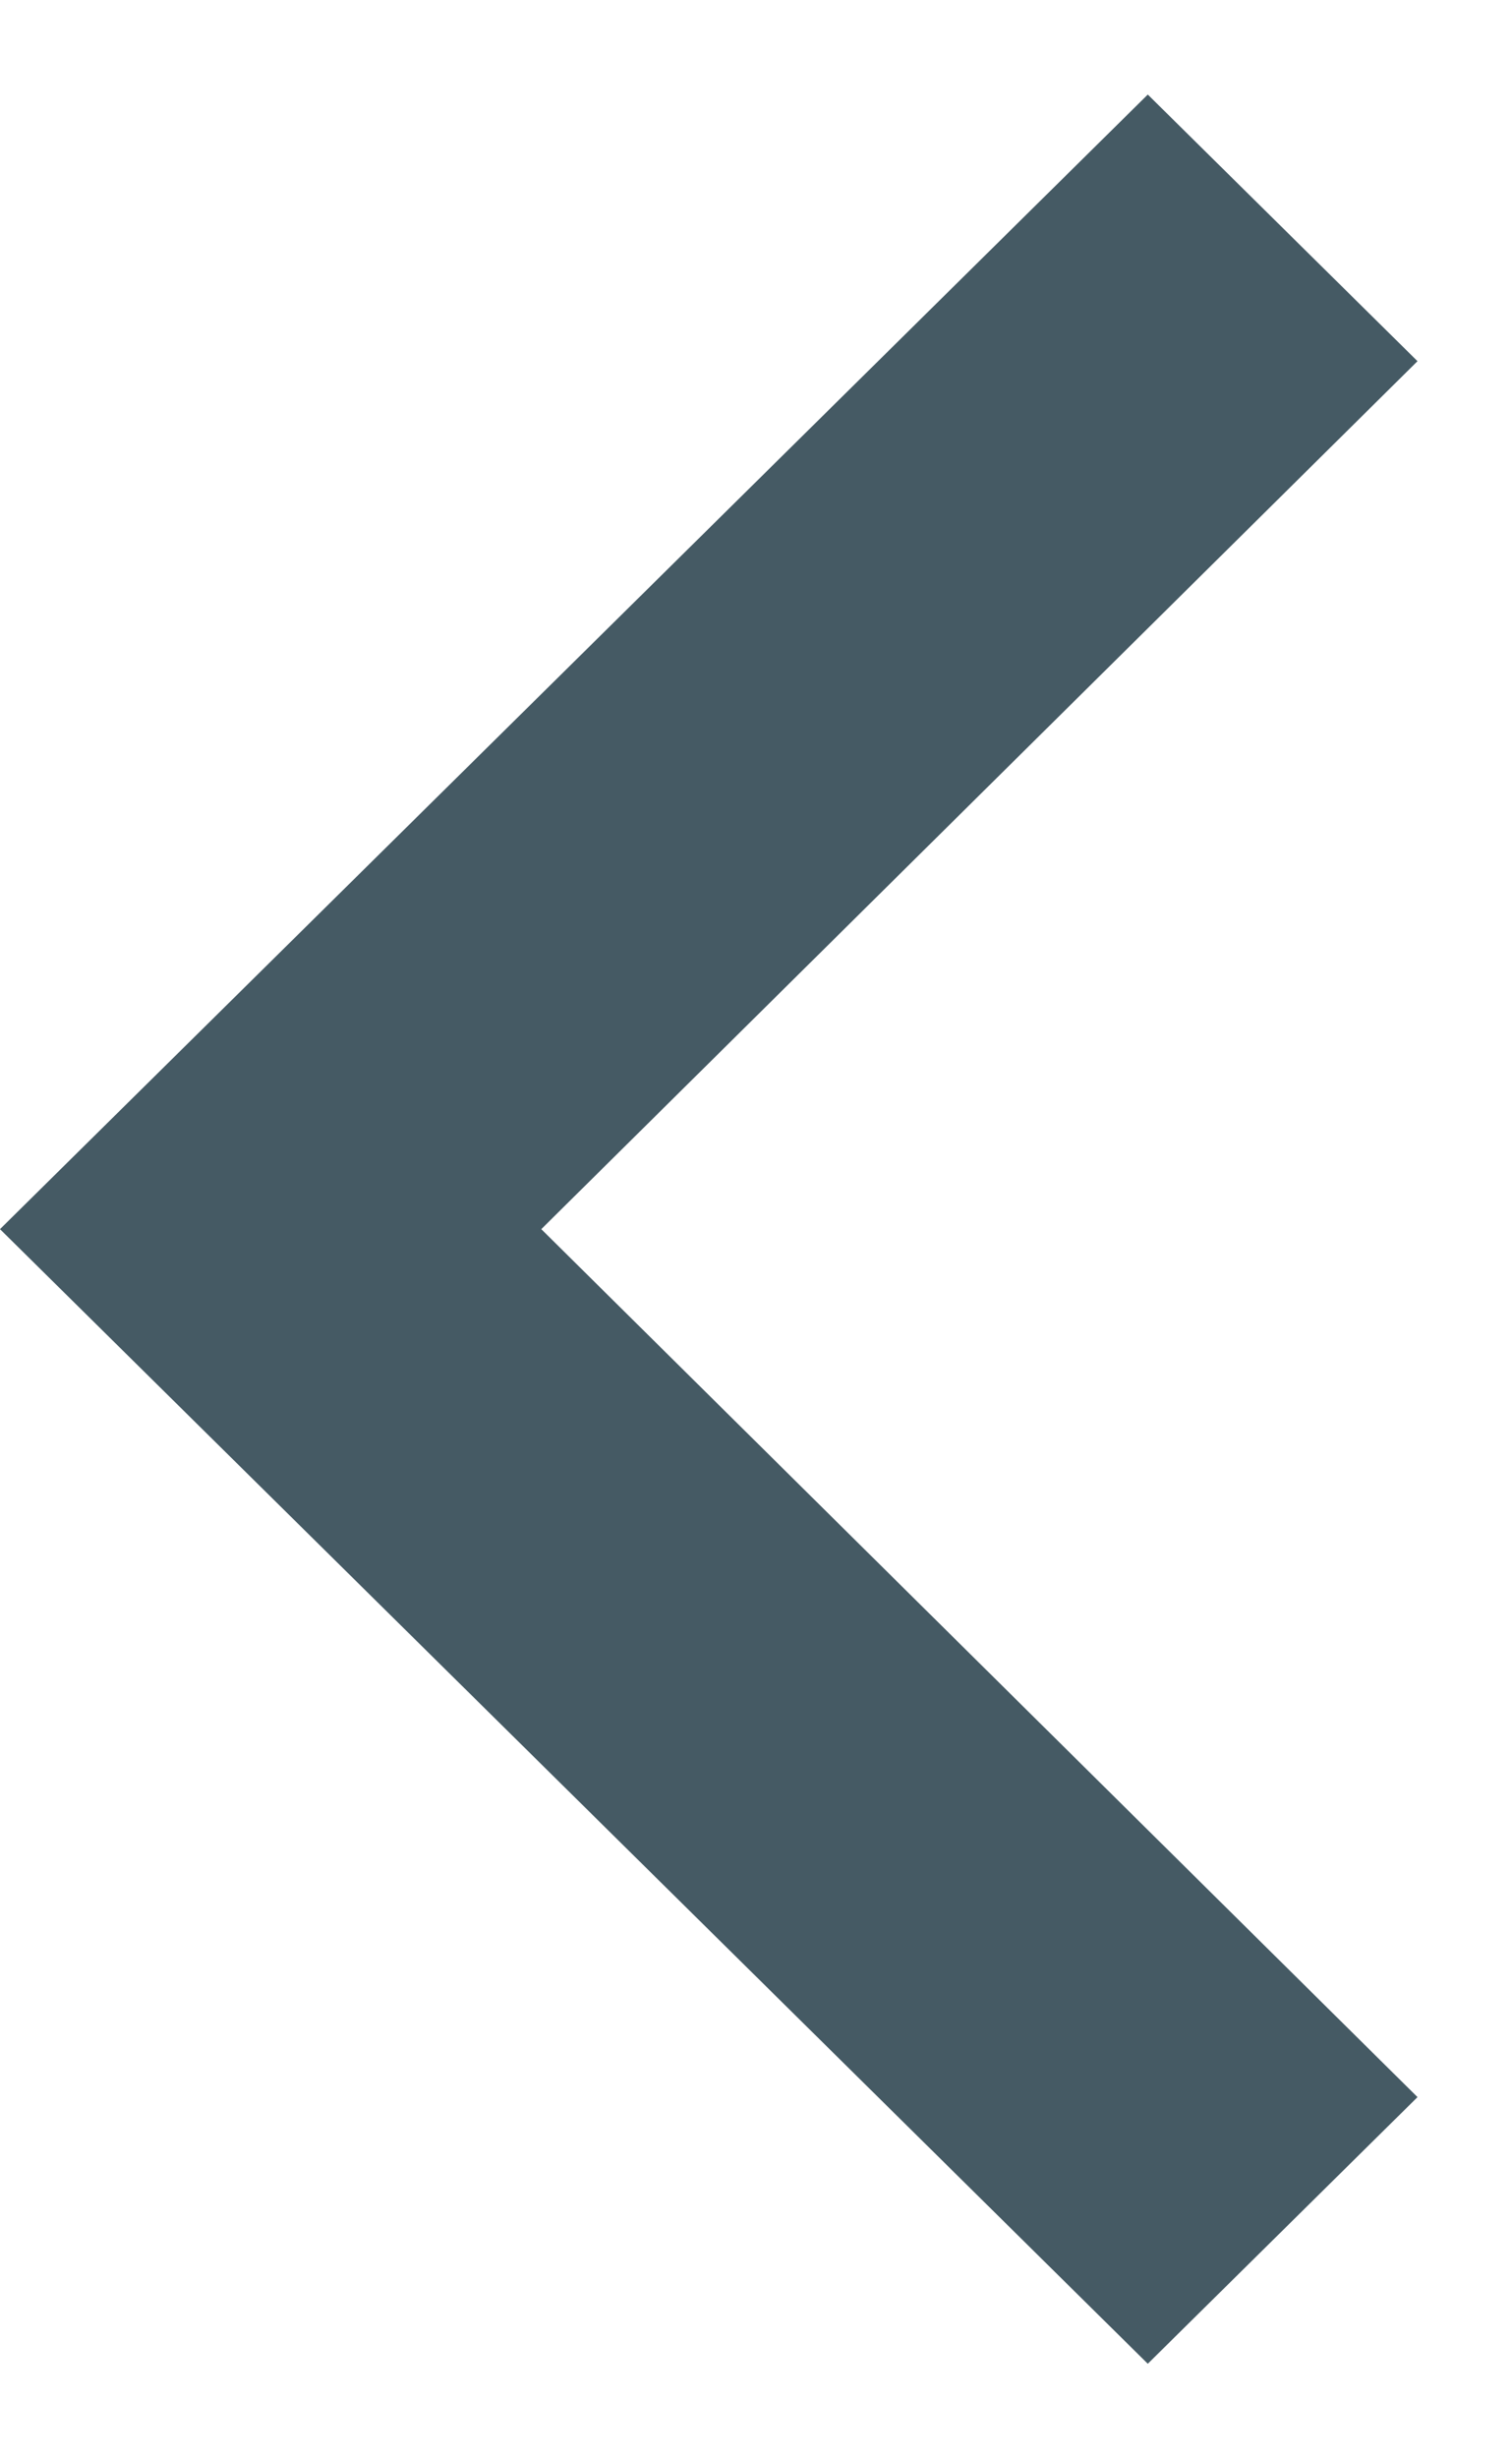 <svg width="8" height="13" viewBox="0 0 8 13" fill="none" xmlns="http://www.w3.org/2000/svg">
<path fill-rule="evenodd" clip-rule="evenodd" d="M7.5 11.09L2.864 6.5L7.5 1.91L6.073 0.5L0 6.5L6.073 12.5L7.5 11.09Z" fill="#455A64"/>
</svg>
